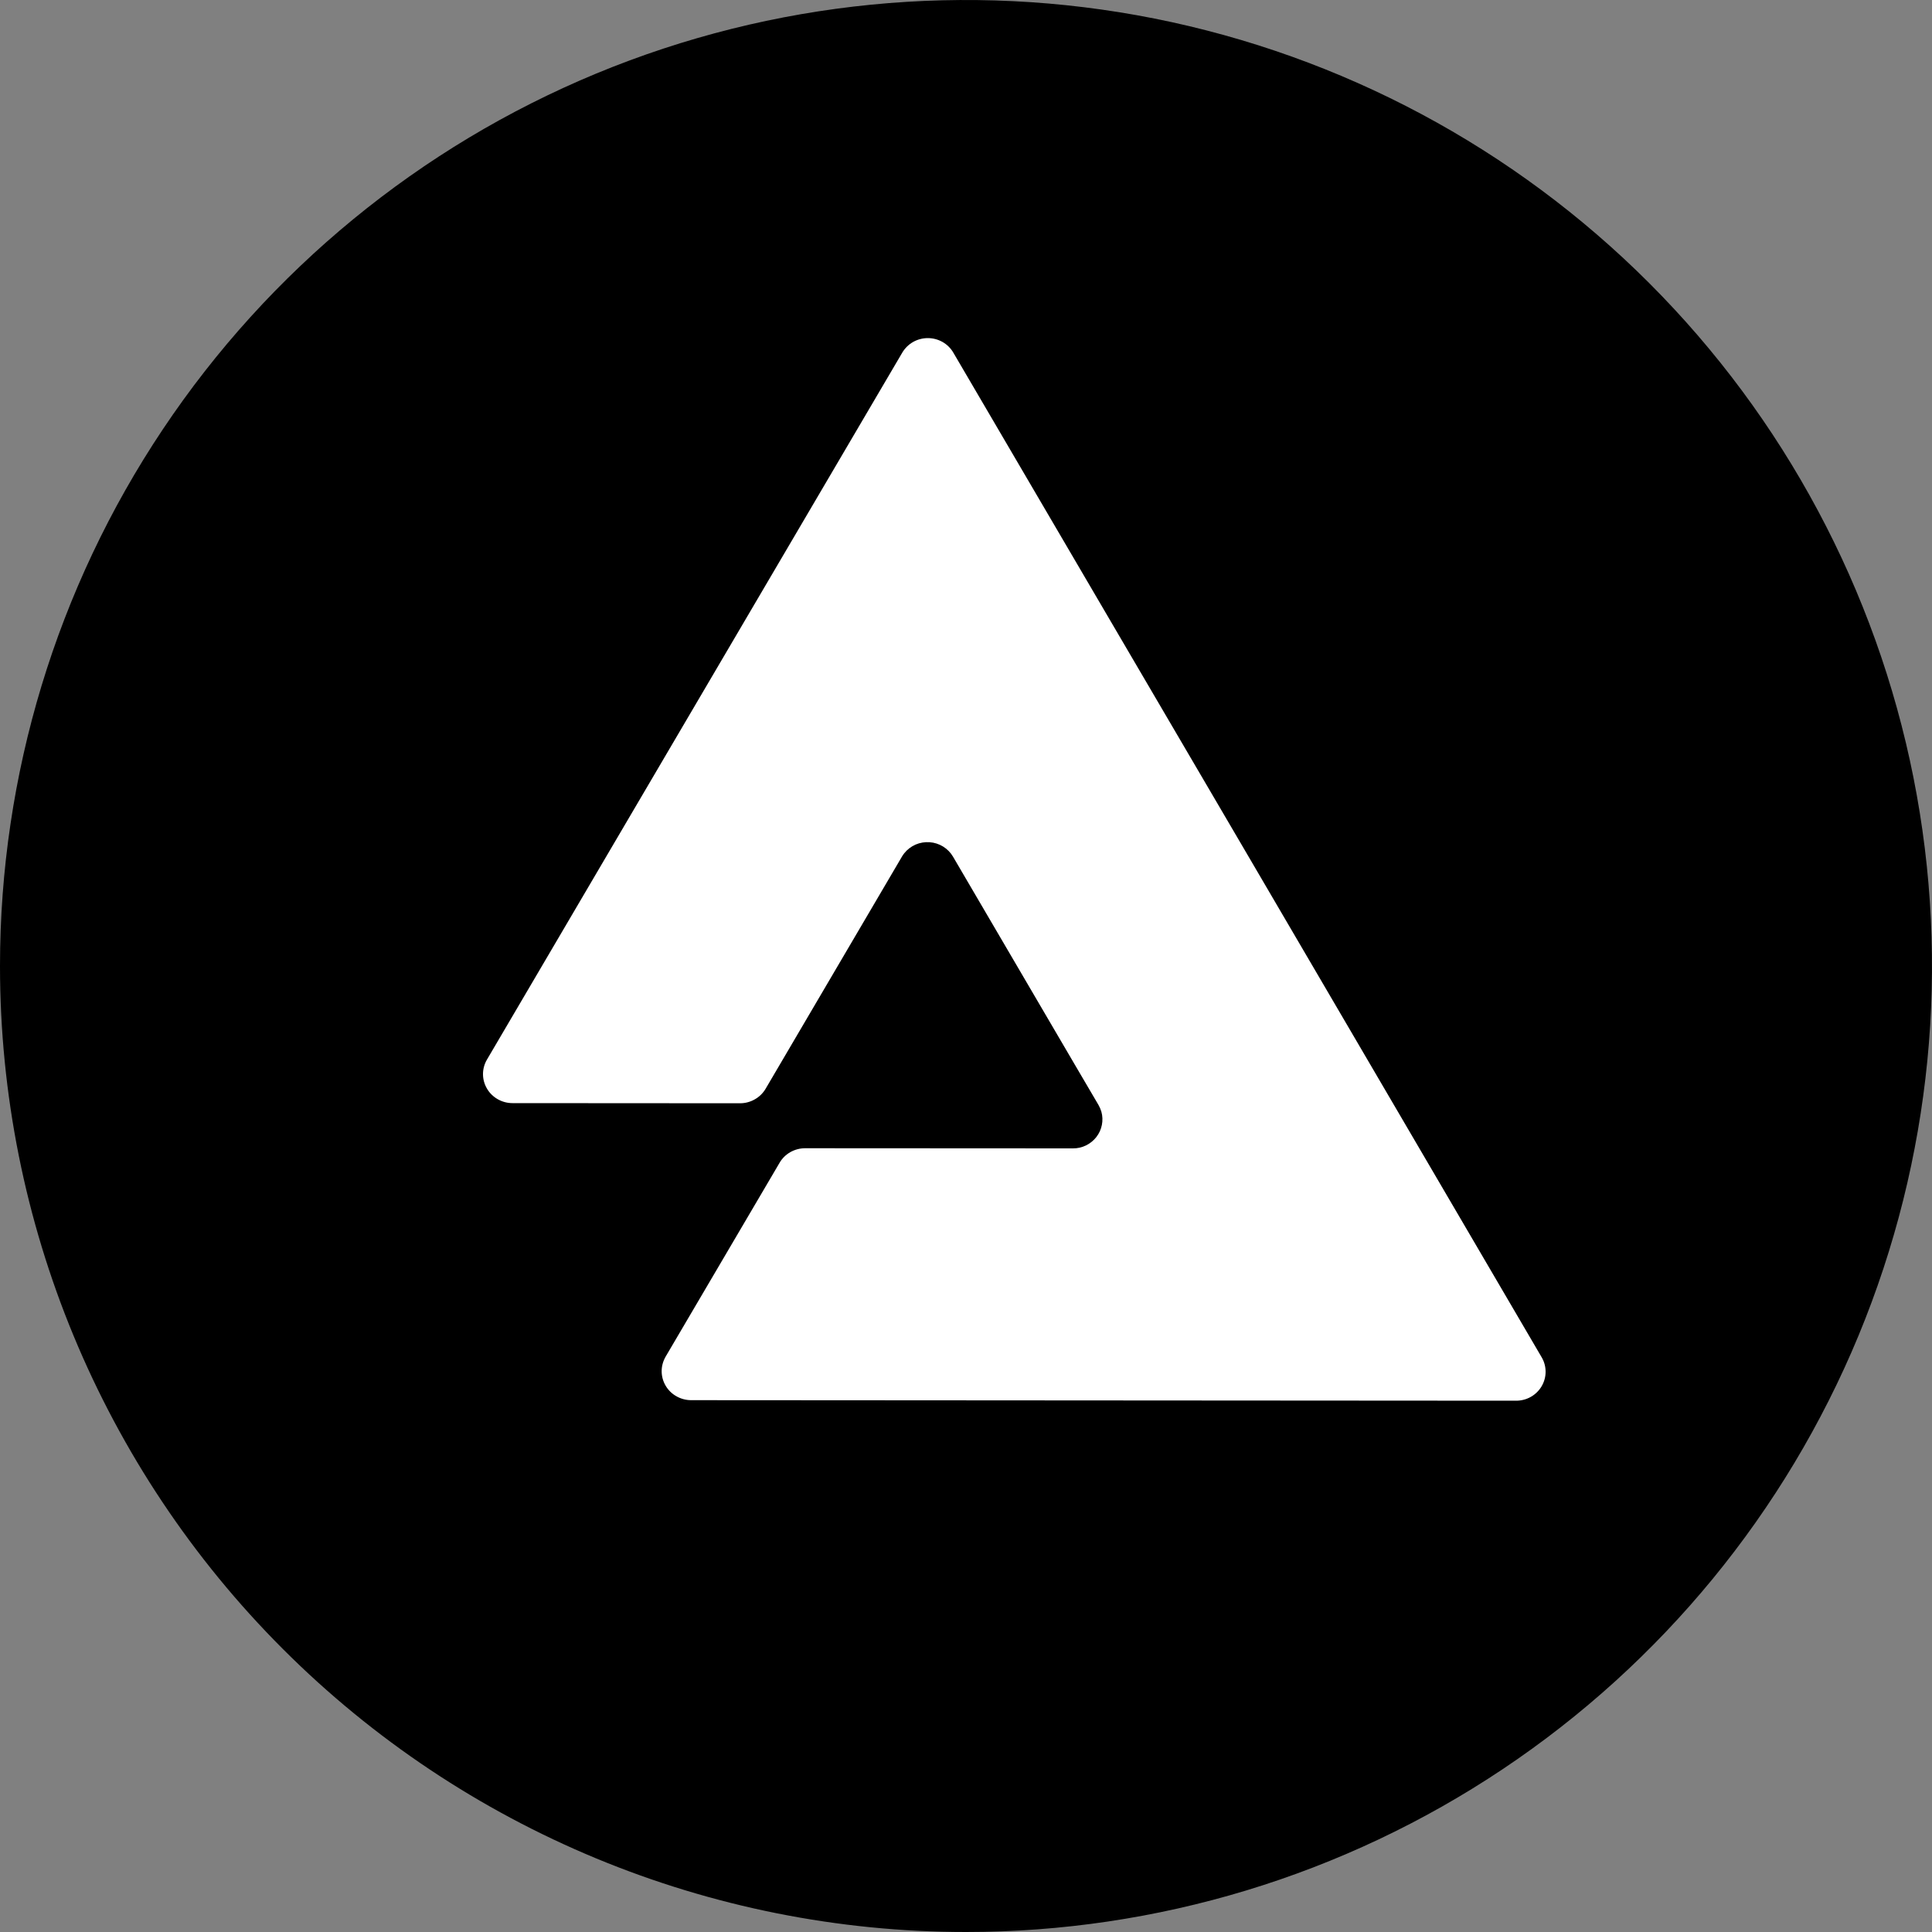 <svg width="40" height="40" viewBox="0 0 40 40" fill="none" xmlns="http://www.w3.org/2000/svg">
<rect x="0" y="0" width="40" height="40" fill="#808080" stroke="none"/>
<g clip-path="url(#clip0_1811_567)">
<path d="M20 40C23.956 40 27.822 38.827 31.111 36.629C34.4 34.432 36.964 31.308 38.478 27.654C39.991 23.999 40.387 19.978 39.616 16.098C38.844 12.219 36.939 8.655 34.142 5.858C31.345 3.061 27.781 1.156 23.902 0.384C20.022 -0.387 16.001 0.009 12.346 1.522C8.692 3.036 5.568 5.6 3.371 8.889C1.173 12.178 0 16.044 0 20C0 25.304 2.107 30.391 5.858 34.142C9.609 37.893 14.696 40 20 40Z" fill="black"/>
<path d="M31.919 28.102L25.829 17.699L22.972 12.823L19.737 7.3C19.684 7.209 19.607 7.133 19.514 7.08C19.422 7.028 19.317 7 19.209 7C19.102 7 18.997 7.028 18.905 7.08C18.812 7.133 18.735 7.209 18.681 7.3L12.576 17.692L10.082 21.938C10.028 22.029 10 22.133 10 22.238C10 22.343 10.028 22.447 10.082 22.538C10.135 22.63 10.212 22.705 10.305 22.758C10.398 22.811 10.503 22.839 10.61 22.839L15.322 22.842C15.429 22.842 15.534 22.814 15.627 22.761C15.72 22.709 15.797 22.633 15.851 22.542L18.3 18.372L18.674 17.735C18.689 17.71 18.705 17.686 18.723 17.664C18.785 17.587 18.865 17.526 18.956 17.486C19.047 17.447 19.147 17.43 19.247 17.437C19.346 17.444 19.442 17.475 19.526 17.527C19.611 17.579 19.681 17.651 19.731 17.736L22.272 22.075L22.743 22.877C22.768 22.921 22.788 22.968 22.803 23.017C22.828 23.107 22.831 23.2 22.813 23.291C22.795 23.382 22.756 23.467 22.699 23.541C22.642 23.614 22.568 23.674 22.484 23.715C22.4 23.756 22.307 23.777 22.213 23.776L16.669 23.773C16.562 23.773 16.457 23.801 16.364 23.853C16.271 23.906 16.194 23.981 16.141 24.073L13.781 28.088C13.728 28.18 13.699 28.283 13.699 28.389C13.699 28.494 13.727 28.597 13.781 28.689C13.834 28.78 13.911 28.856 14.004 28.908C14.097 28.961 14.202 28.989 14.309 28.989L19.194 28.992L25.286 28.996L31.39 29C31.497 29 31.602 28.973 31.695 28.92C31.787 28.868 31.864 28.792 31.918 28.701C31.971 28.61 32 28.507 32 28.402C32 28.297 31.973 28.193 31.919 28.102Z" fill="white"/>
<path d="M39.5 20C39.5 23.857 38.356 27.627 36.214 30.834C34.071 34.04 31.026 36.54 27.462 38.016C23.899 39.492 19.978 39.878 16.196 39.125C12.413 38.373 8.939 36.516 6.211 33.789C3.484 31.061 1.627 27.587 0.875 23.804C0.122 20.022 0.508 16.101 1.984 12.538C3.46 8.975 5.96 5.929 9.166 3.786C12.373 1.644 16.143 0.5 20 0.5C25.172 0.5 30.132 2.554 33.789 6.211C37.446 9.868 39.5 14.828 39.5 20Z" stroke="black" stroke-opacity="0.02"/>
</g>
<defs>
<clipPath id="clip0_1811_567">
<rect width="40" height="40" fill="white"/>
</clipPath>
</defs>
</svg>
